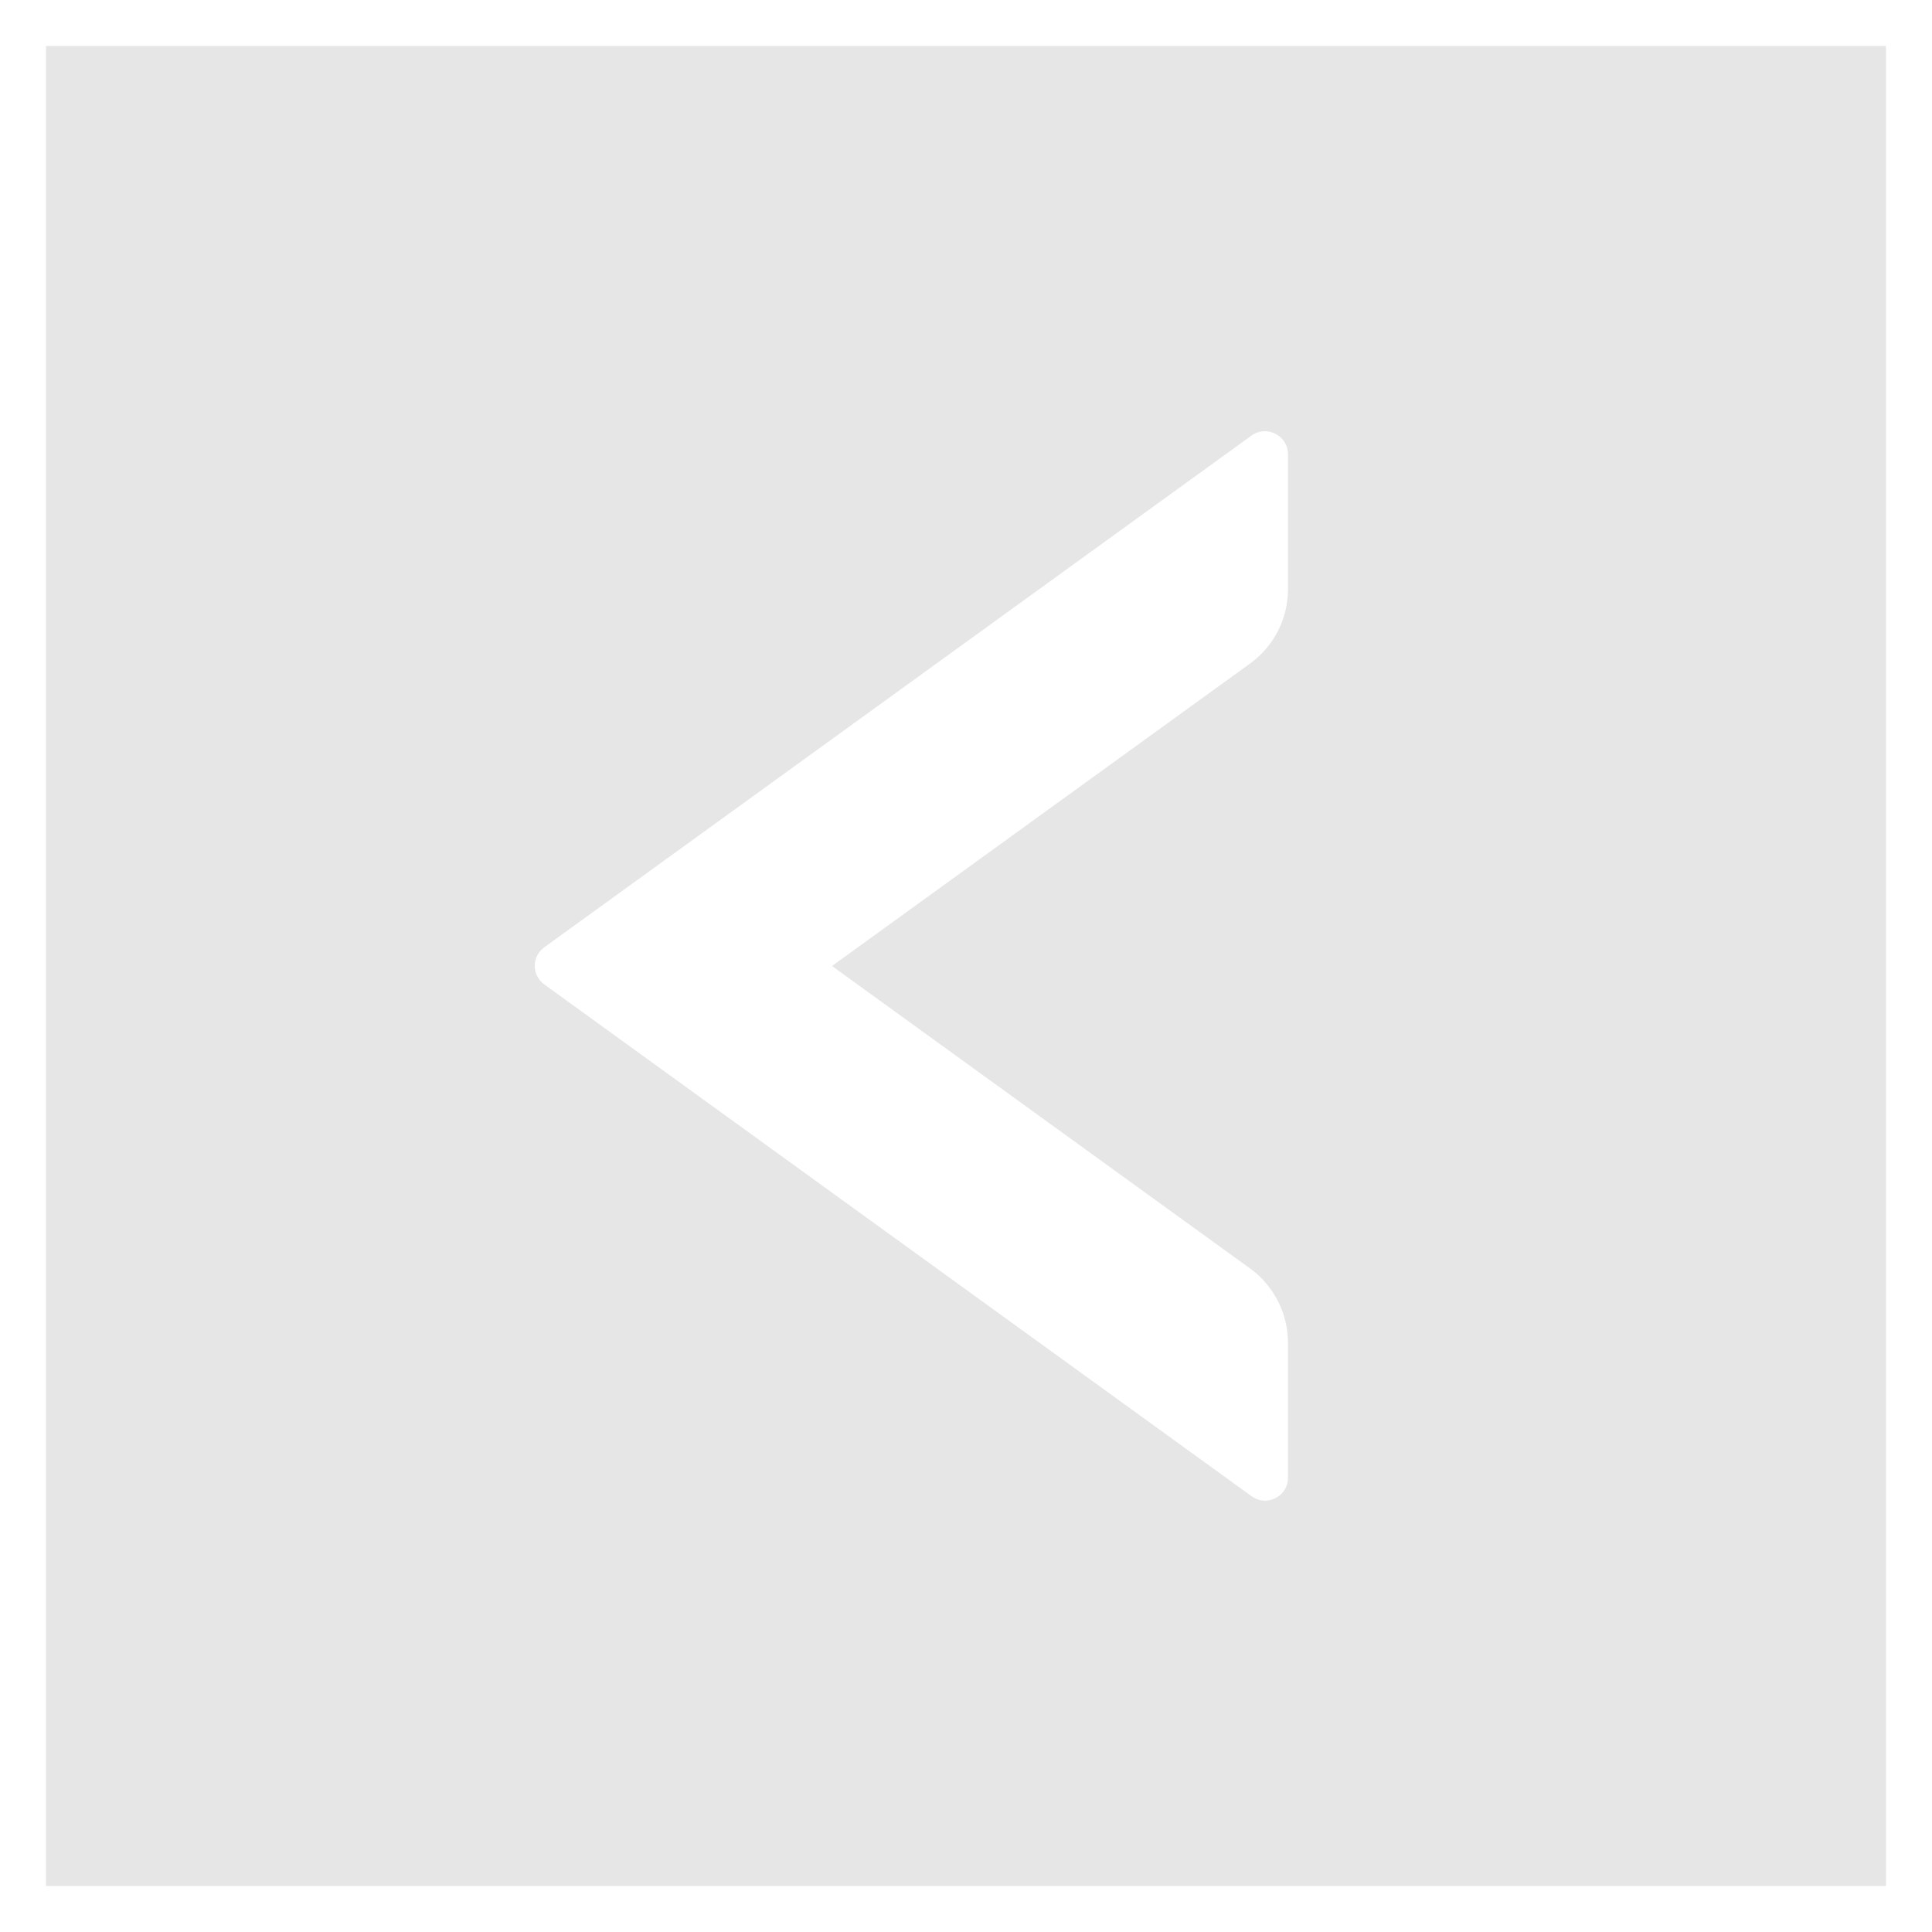 ﻿<?xml version="1.0" encoding="utf-8"?>
<svg version="1.1" xmlns:xlink="http://www.w3.org/1999/xlink" width="42px" height="42px" xmlns="http://www.w3.org/2000/svg">
  <defs>
    <pattern id="BGPattern" patternUnits="userSpaceOnUse" alignment="0 0" imageRepeat="None" />
    <mask fill="white" id="Clip3030">
      <path d="M 1 1  L 1 41  L 41 41  L 41 1  L 1 1  Z M 11.625 20.997  C 11.625 20.837  11.702 20.687  11.831 20.594  L 27.206 9.469  C 27.537 9.231  28 9.469  28 9.875  L 28 12.806  C 28 13.45  27.694 14.05  27.175 14.425  L 18.087 21  L 27.175 27.575  C 27.694 27.95  28 28.556  28 29.194  L 28 32.125  C 28 32.531  27.538 32.769  27.206 32.525  L 11.831 21.4  C 11.702 21.307  11.625 21.157  11.625 20.997  Z " fill-rule="evenodd" />
    </mask>
  </defs>
  <g transform="matrix(1 0 0 1 -4 -4 )">
    <path d="M 1 1  L 1 41  L 41 41  L 41 1  L 1 1  Z M 11.625 20.997  C 11.625 20.837  11.702 20.687  11.831 20.594  L 27.206 9.469  C 27.537 9.231  28 9.469  28 9.875  L 28 12.806  C 28 13.45  27.694 14.05  27.175 14.425  L 18.087 21  L 27.175 27.575  C 27.694 27.95  28 28.556  28 29.194  L 28 32.125  C 28 32.531  27.538 32.769  27.206 32.525  L 11.831 21.4  C 11.702 21.307  11.625 21.157  11.625 20.997  Z " fill-rule="nonzero" fill="rgba(230, 230, 230, 1)" stroke="none" transform="matrix(1 0 0 1 4 4 )" class="fill" />
    <path d="M 1 1  L 1 41  L 41 41  L 41 1  L 1 1  Z " stroke-width="0" stroke-dasharray="0" stroke="rgba(255, 255, 255, 0)" fill="none" transform="matrix(1 0 0 1 4 4 )" class="stroke" mask="url(#Clip3030)" />
    <path d="M 11.625 20.997  C 11.625 20.837  11.702 20.687  11.831 20.594  L 27.206 9.469  C 27.537 9.231  28 9.469  28 9.875  L 28 12.806  C 28 13.45  27.694 14.05  27.175 14.425  L 18.087 21  L 27.175 27.575  C 27.694 27.95  28 28.556  28 29.194  L 28 32.125  C 28 32.531  27.538 32.769  27.206 32.525  L 11.831 21.4  C 11.702 21.307  11.625 21.157  11.625 20.997  Z " stroke-width="0" stroke-dasharray="0" stroke="rgba(255, 255, 255, 0)" fill="none" transform="matrix(1 0 0 1 4 4 )" class="stroke" mask="url(#Clip3030)" />
  </g>
</svg>